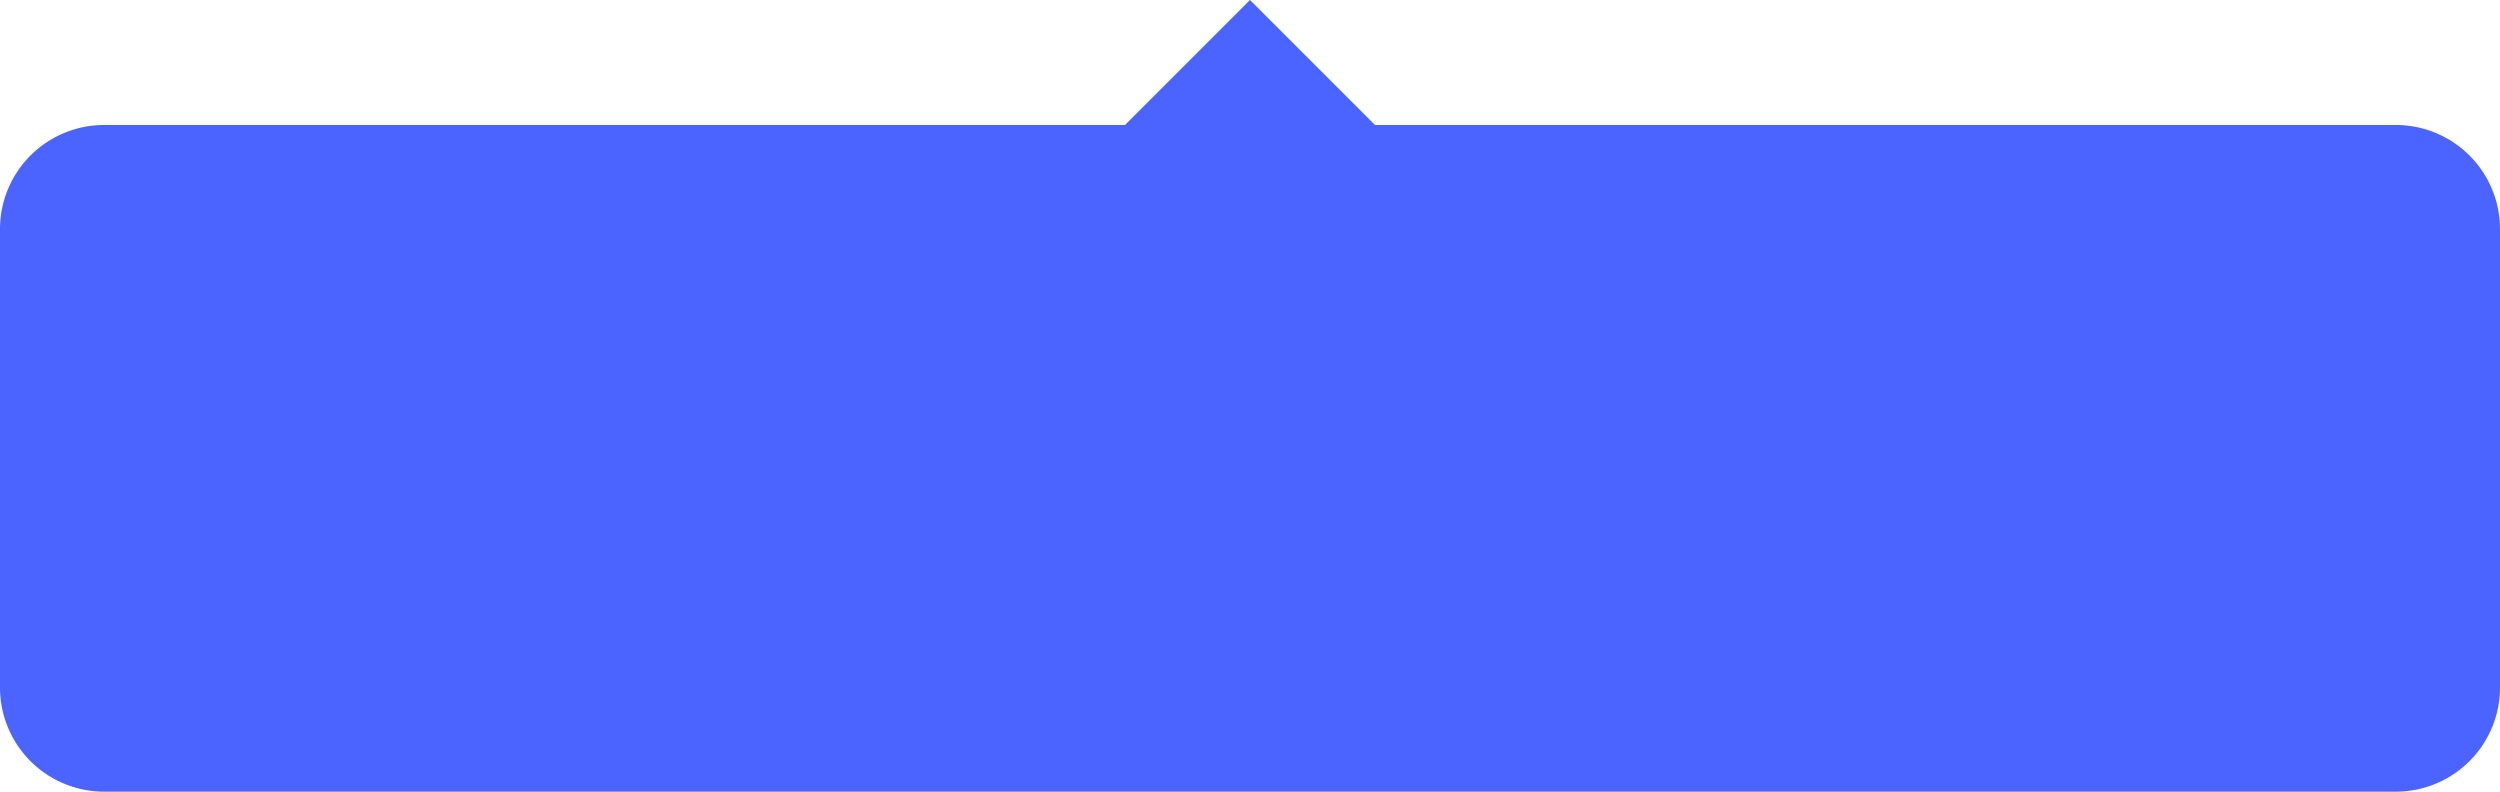 <svg xmlns="http://www.w3.org/2000/svg" width="120" height="38" viewBox="0 0 120 38">
<defs>
    <style>
      .cls-1 {
        fill: #4b64ff;
        fill-rule: evenodd;
      }
    </style>
  </defs>
  <path id="Polygon_683" data-name="Polygon 683" class="cls-1" d="M1193,4685h110a5,5,0,0,1,5,5v22a5,5,0,0,1-5,5H1193a5,5,0,0,1-5-5v-22A5,5,0,0,1,1193,4685Zm55-6,6,6h-12Z" transform="translate(-1188 -4679)"/>
</svg>
